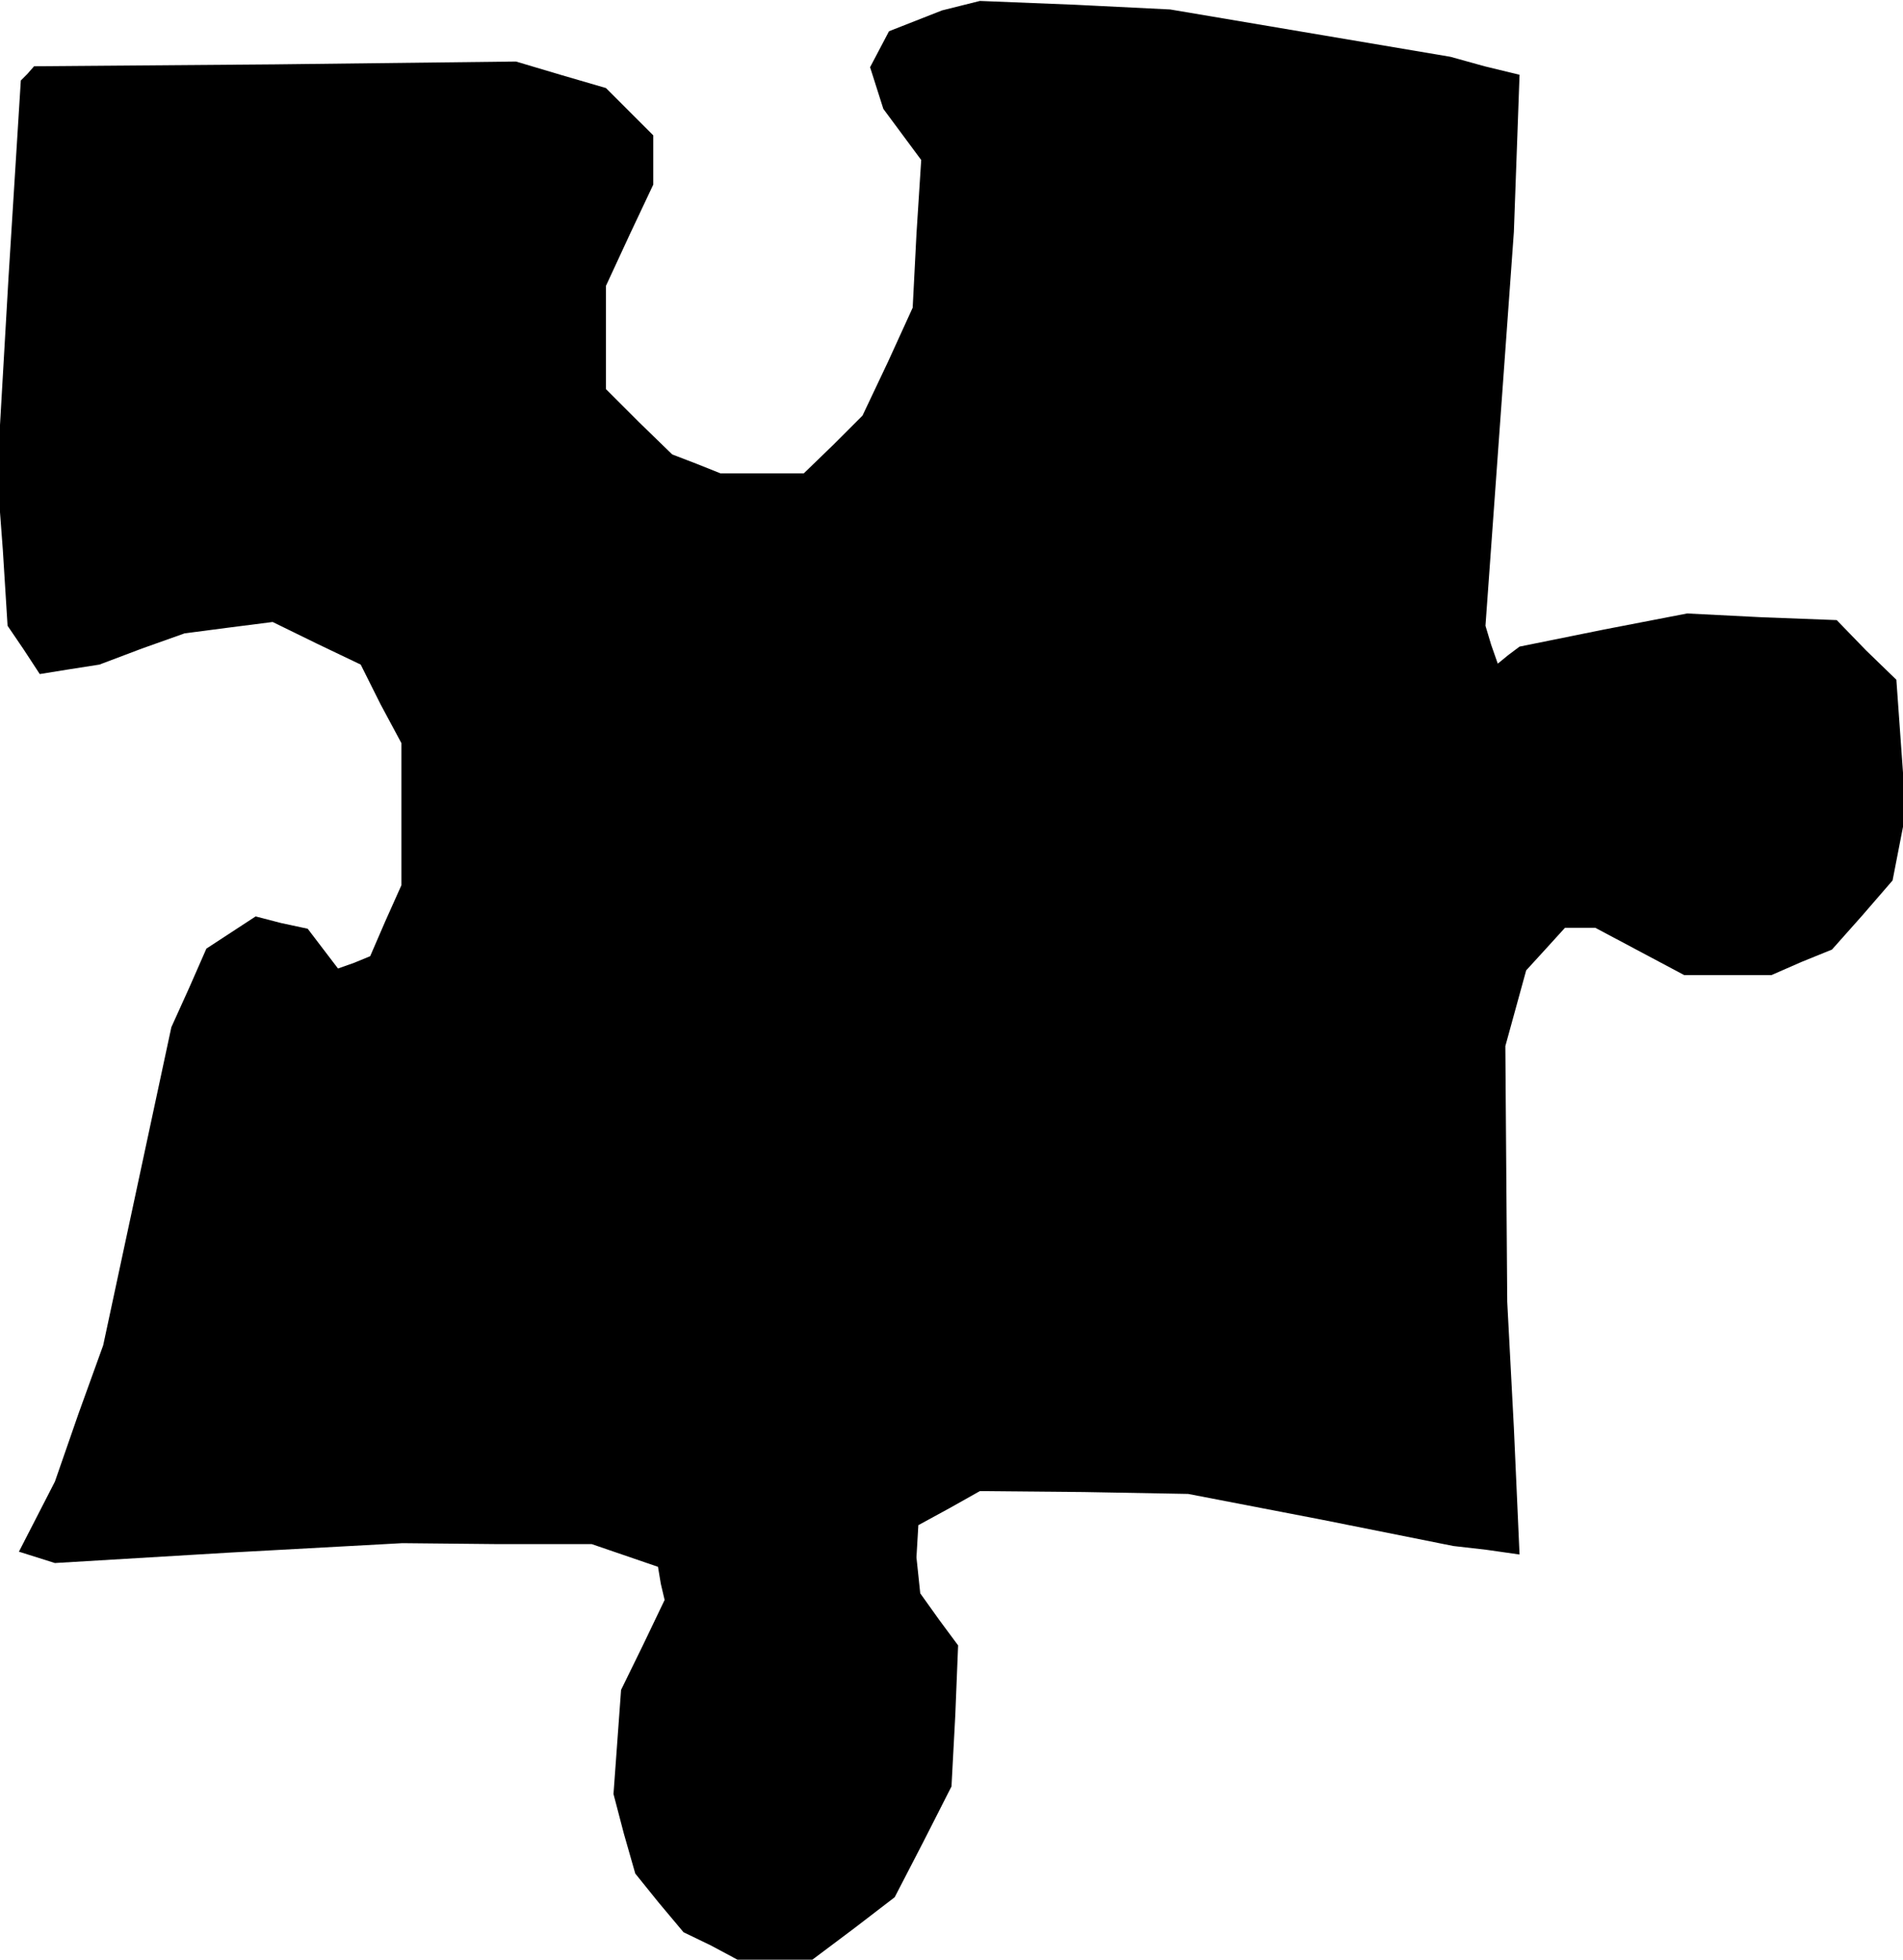<?xml version="1.0" standalone="no"?>
<!DOCTYPE svg PUBLIC "-//W3C//DTD SVG 20010904//EN"
 "http://www.w3.org/TR/2001/REC-SVG-20010904/DTD/svg10.dtd">
<svg version="1.0" xmlns="http://www.w3.org/2000/svg"
 width="201pt" height="207pt" viewBox="0 0 201 207"
 preserveAspectRatio="xMidYMid meet">
<g transform="translate(0,207) scale(0.1,-0.1)"
fill="#000000" stroke="none">
<path d="M1015 2064 l-20 -5 -28 -11 -28 -11 -10 -19 -10 -19 7 -22 7 -22 20
-27 20 -27 -5 -78 -4 -78 -26 -57 -27 -57 -31 -31 -31 -30 -44 0 -44 0 -25 10
-26 10 -35 34 -35 35 0 55 0 54 25 54 25 53 0 26 0 26 -25 25 -25 25 -48 14
-47 14 -255 -3 -254 -2 -7 -8 -7 -7 -13 -208 -12 -208 6 -80 5 -80 17 -25 17
-26 31 5 32 5 45 17 45 16 46 6 47 6 47 -23 46 -22 21 -42 22 -41 0 -75 0 -75
-17 -38 -16 -37 -17 -7 -17 -6 -16 21 -16 21 -28 6 -27 7 -26 -17 -26 -17 -18
-41 -19 -42 -36 -168 -36 -168 -26 -72 -25 -72 -19 -37 -19 -37 19 -6 19 -6
184 11 183 10 100 -1 100 0 35 -12 35 -12 3 -18 4 -17 -23 -48 -23 -47 -4 -55
-4 -55 11 -42 12 -42 25 -31 26 -31 29 -14 28 -15 40 0 39 0 44 33 43 33 30
58 30 59 4 75 3 74 -20 27 -20 28 -2 19 -2 19 1 17 1 17 33 18 32 18 110 -1
110 -2 140 -27 140 -28 35 -4 35 -5 -6 134 -7 133 -1 135 -1 135 11 40 11 40
21 23 20 22 16 0 16 0 47 -25 47 -25 46 0 46 0 32 14 32 13 32 36 32 37 7 36
7 36 -5 70 -5 70 -32 31 -31 32 -79 3 -79 4 -88 -17 -89 -18 -12 -9 -11 -9 -7
20 -6 20 15 208 15 208 3 83 3 83 -37 9 -36 10 -148 25 -148 25 -101 5 -100 4
-20 -5z"/>
</g>
</svg>
